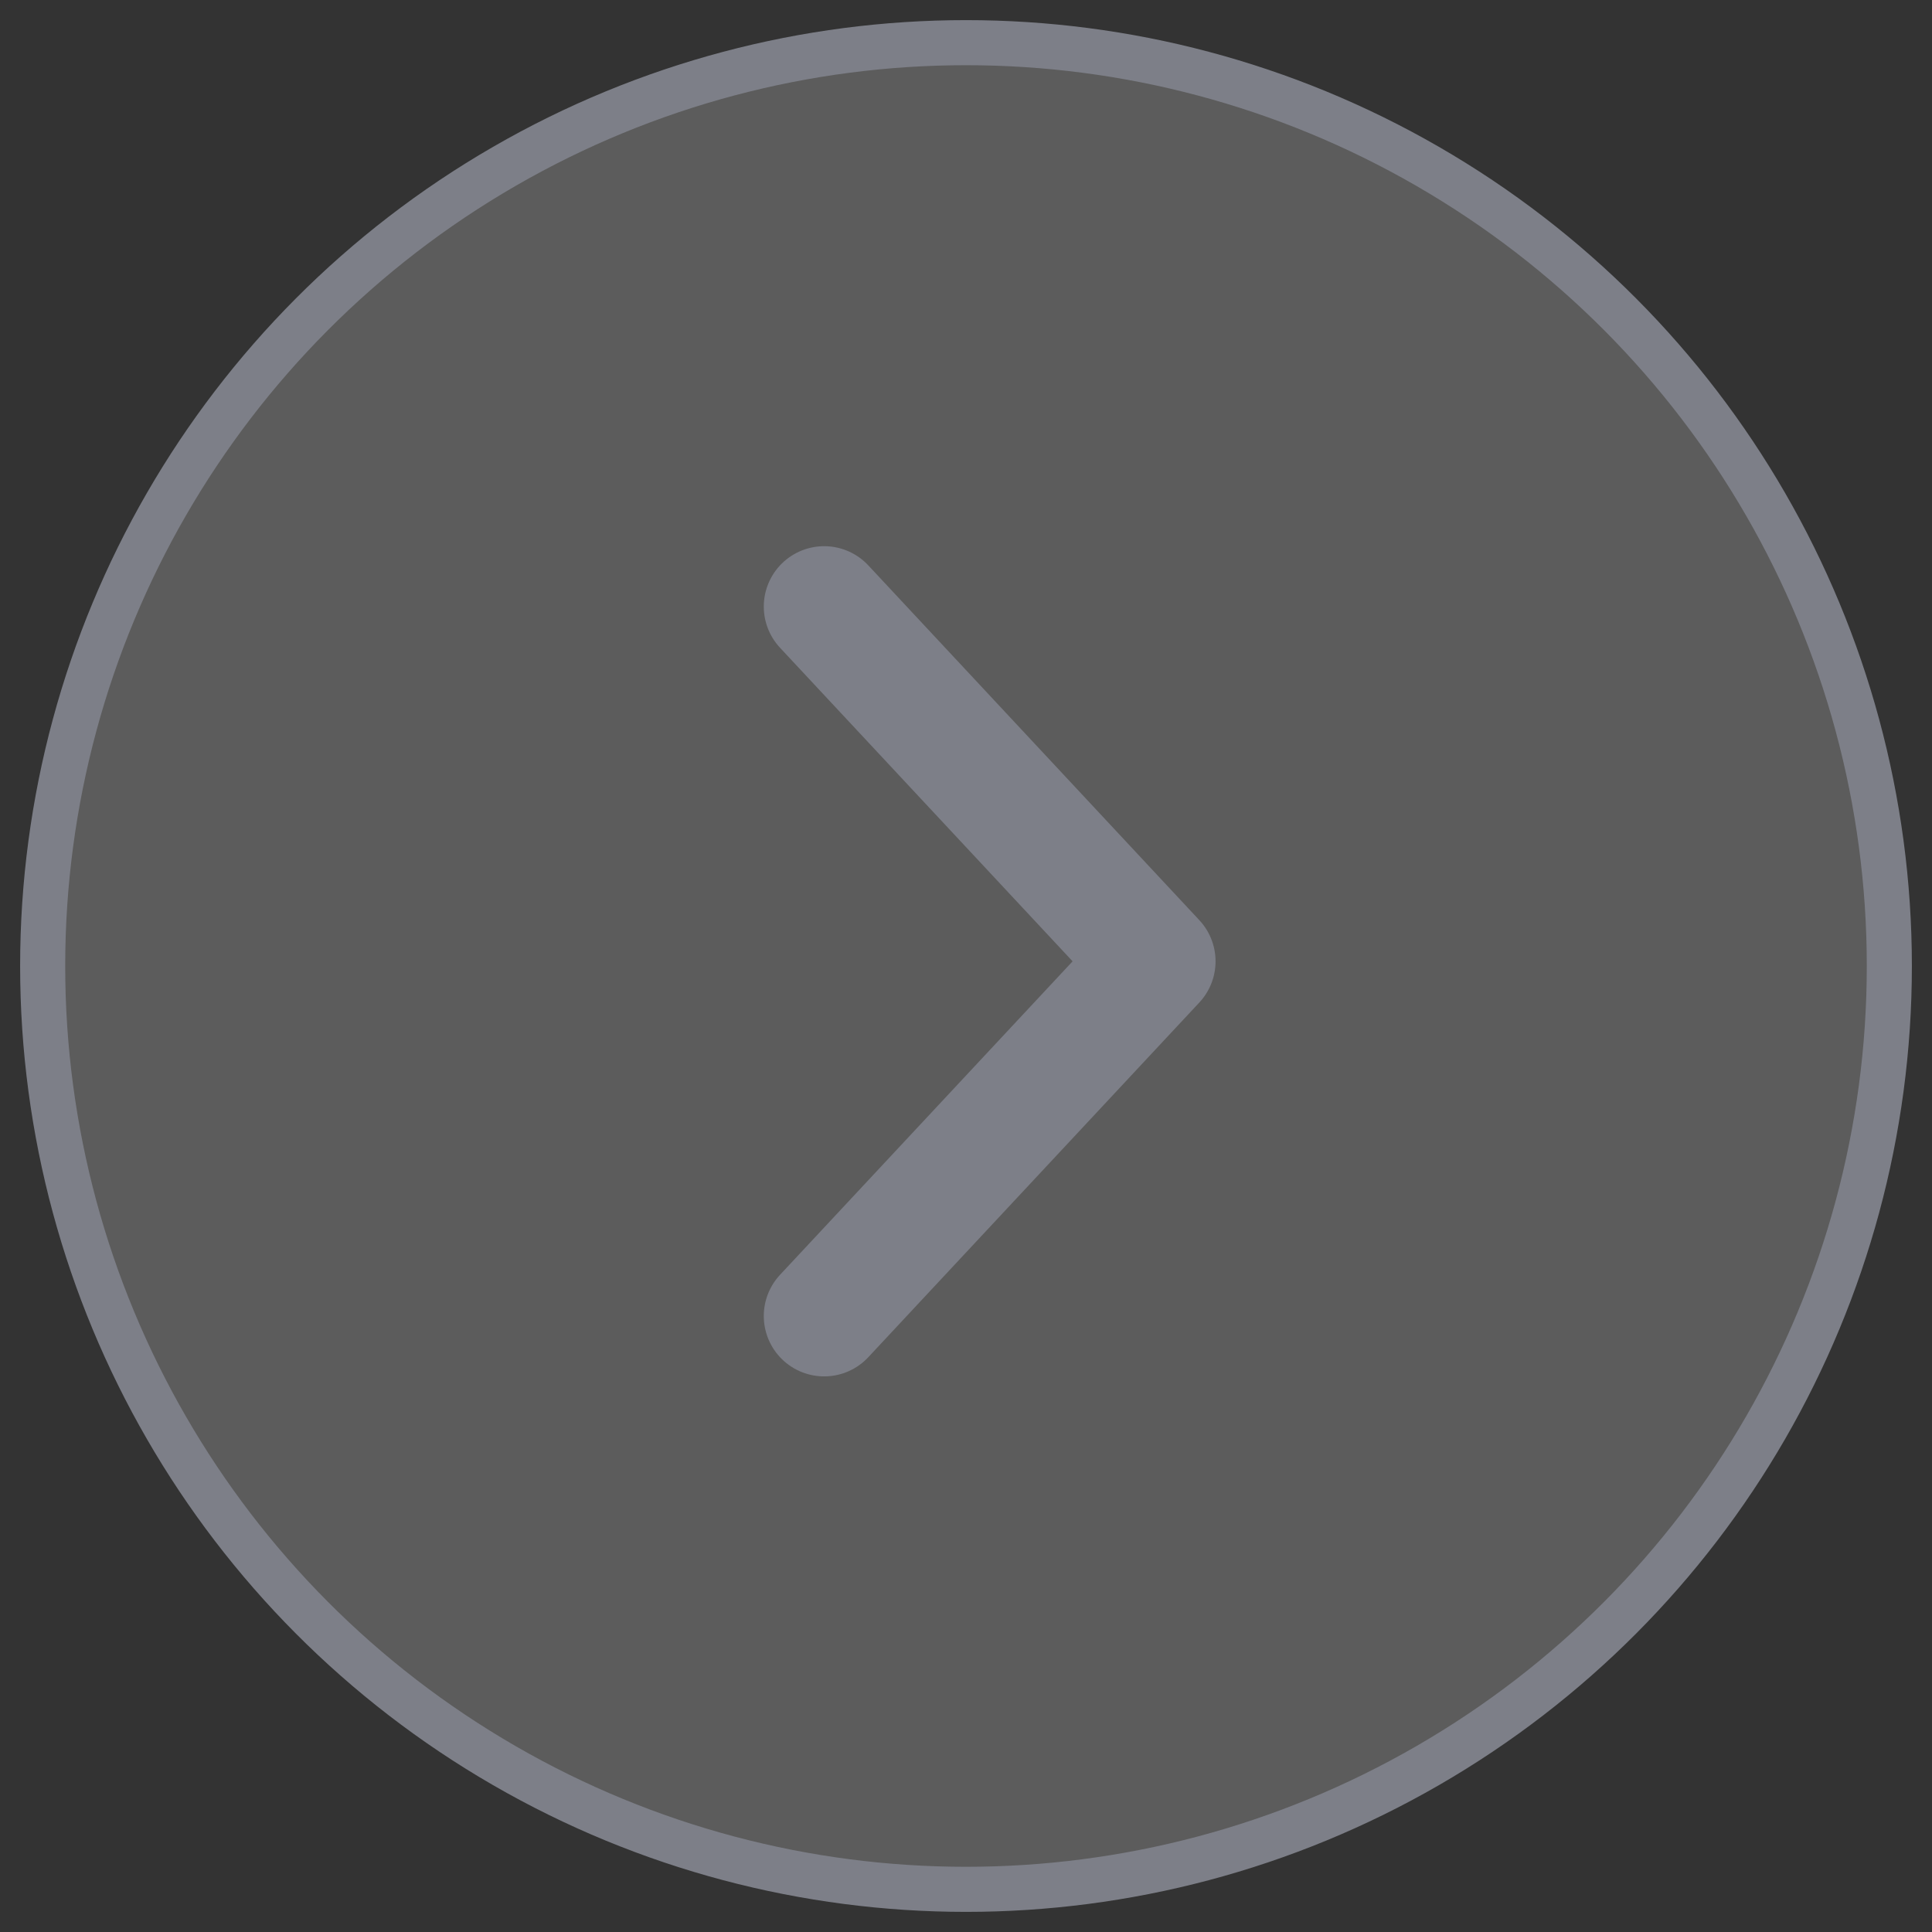 <svg width="24" height="24" viewBox="0 0 24 24" fill="none" xmlns="http://www.w3.org/2000/svg">
<rect x="0" y="0" width="24" height="24" fill="#333333" stroke="none"/>
<circle cx="12" cy="12" r="11.47" fill="white" fill-opacity="0.2" stroke="#7D7F88" stroke-width="0.56"/>
<path d="M10.238 7.535L14.35 11.942L10.238 16.348" stroke="#7D7F88" stroke-width="1.5" stroke-linecap="round" stroke-linejoin="round"/>
</svg>
